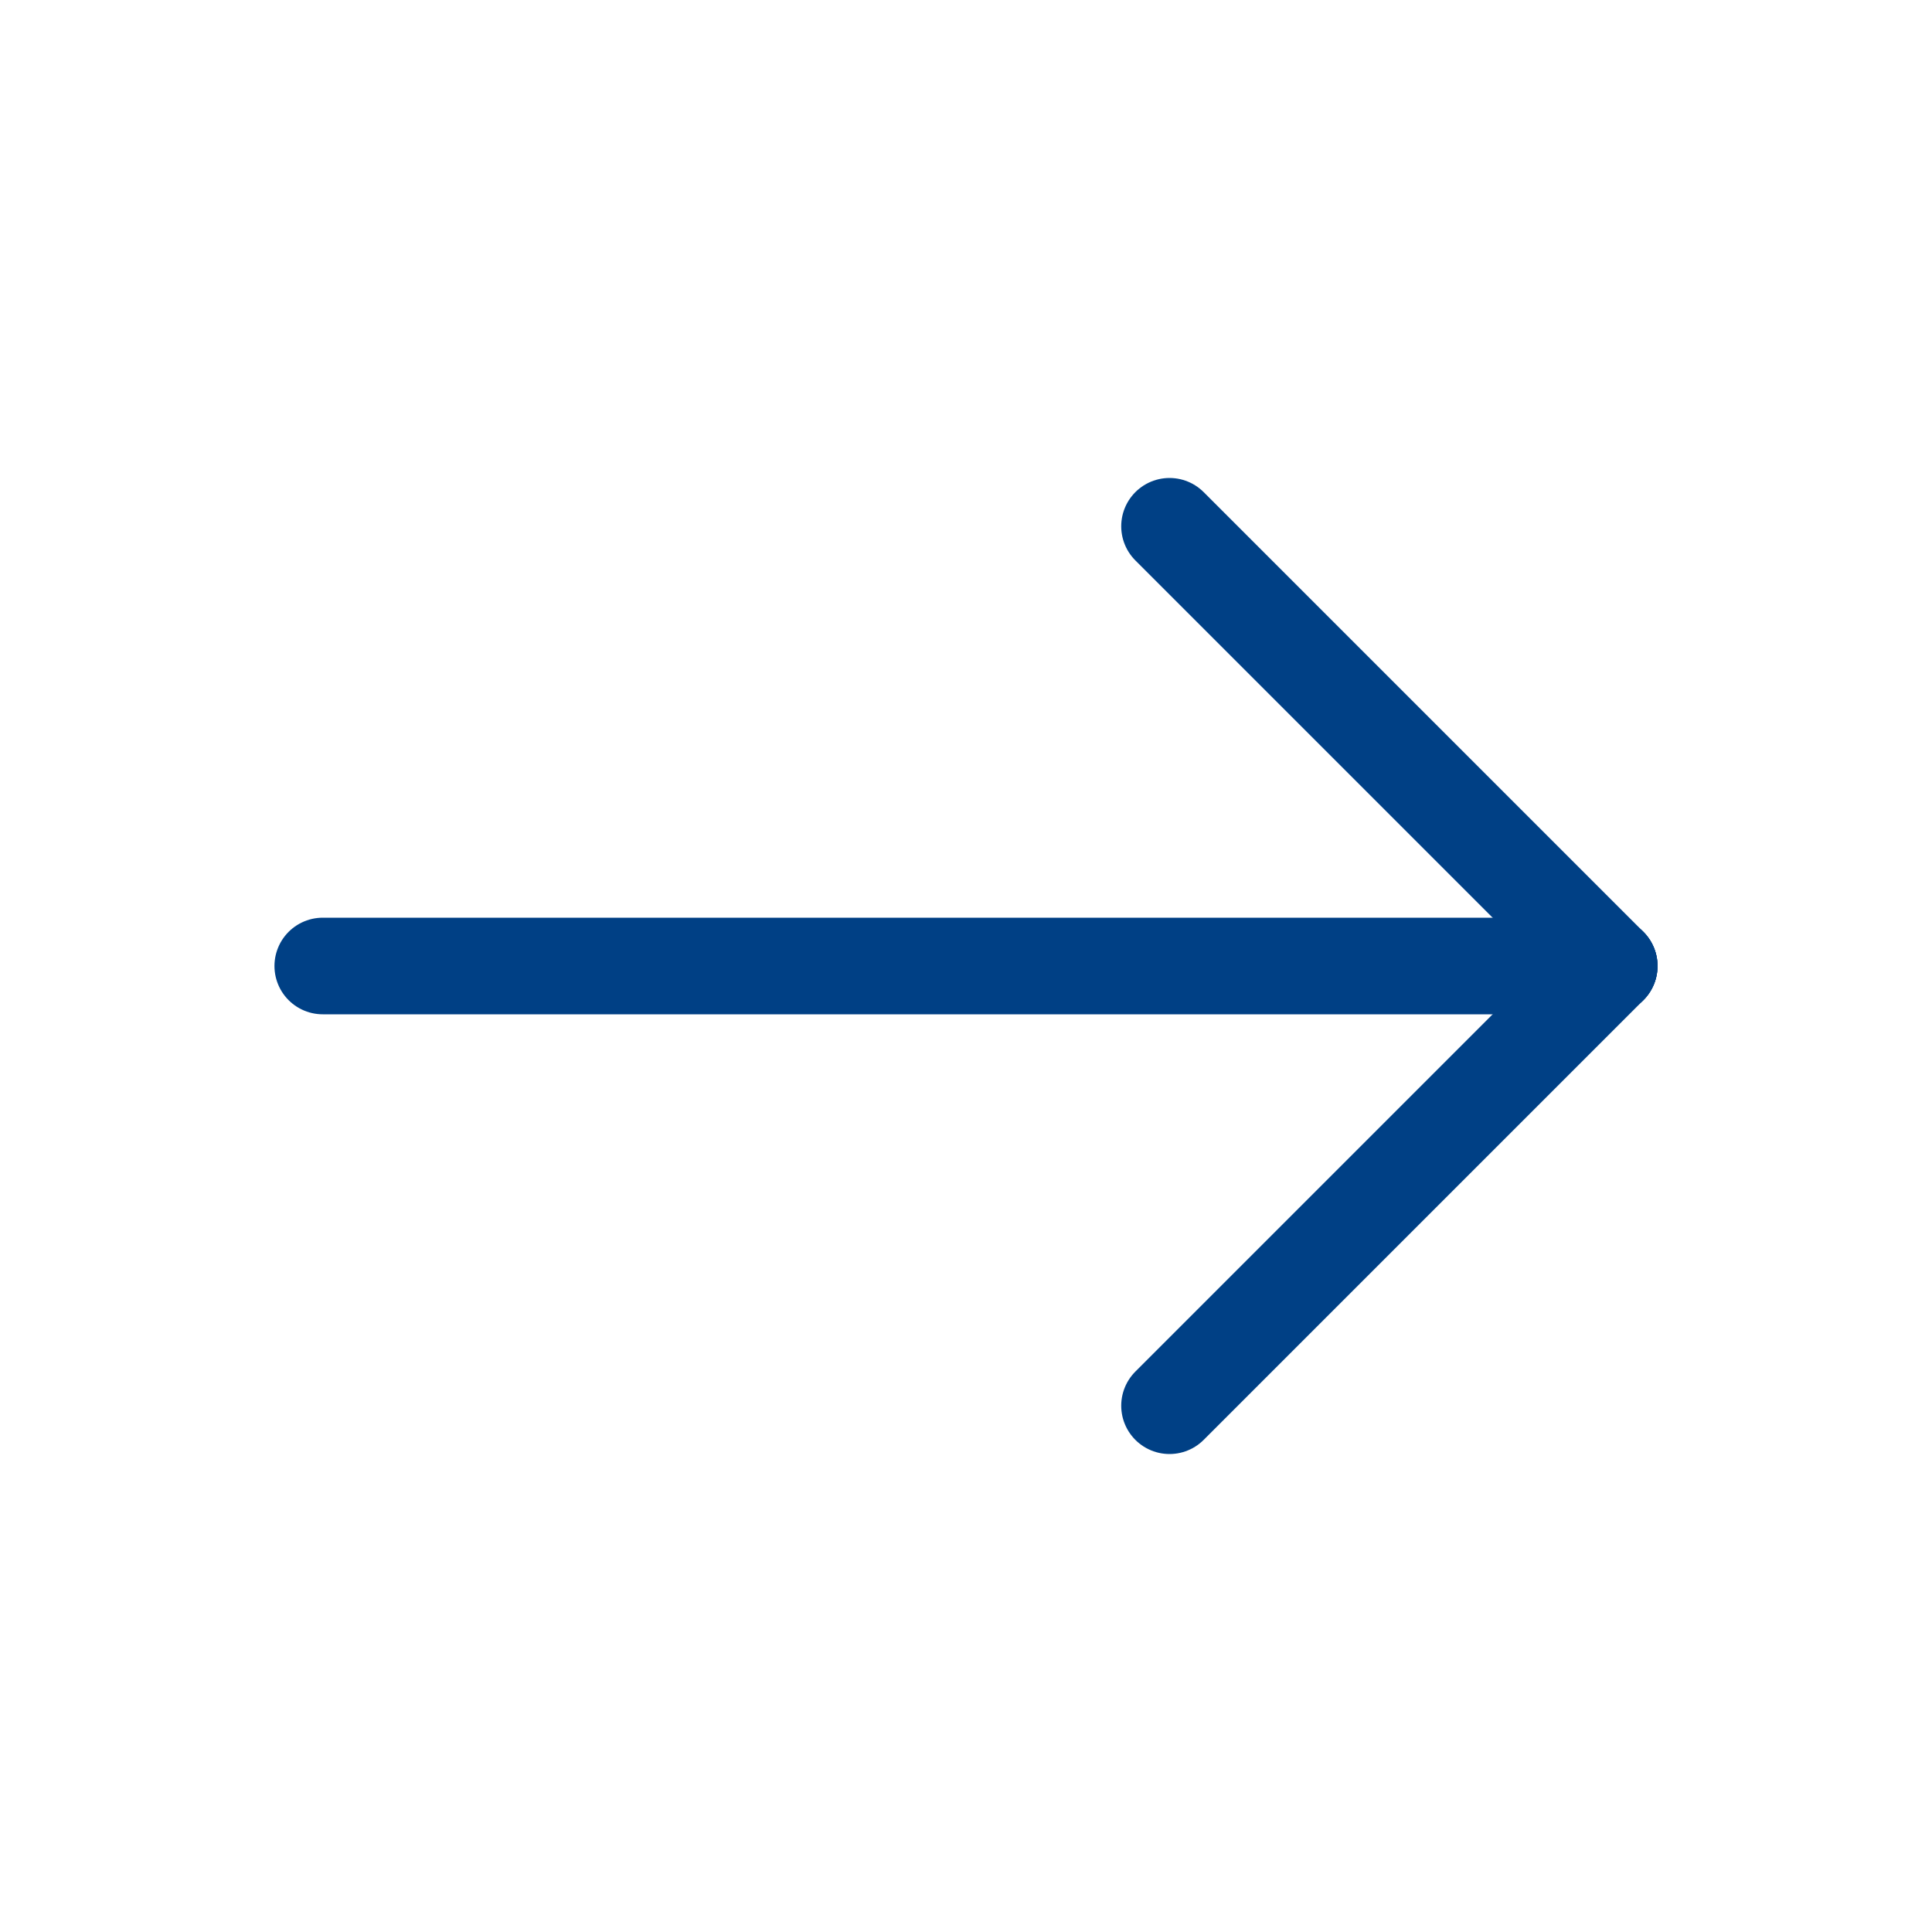 <?xml version="1.0" encoding="UTF-8" standalone="no"?><!DOCTYPE svg PUBLIC "-//W3C//DTD SVG 1.1//EN" "http://www.w3.org/Graphics/SVG/1.1/DTD/svg11.dtd"><svg width="100%" height="100%" viewBox="0 0 100 100" version="1.1" xmlns="http://www.w3.org/2000/svg" xmlns:xlink="http://www.w3.org/1999/xlink" xml:space="preserve" xmlns:serif="http://www.serif.com/" style="fill-rule:evenodd;clip-rule:evenodd;stroke-linecap:round;stroke-linejoin:round;stroke-miterlimit:1.5;"><g><path d="M16.706,50l66.588,0l-66.588,0Z" style="fill:none;stroke:#004085;stroke-width:5px;"/><path d="M60.534,27.24l22.76,22.76" style="fill:none;stroke:#004085;stroke-width:5px;"/><path d="M60.534,72.76l22.76,-22.76" style="fill:none;stroke:#004085;stroke-width:5px;"/></g></svg>